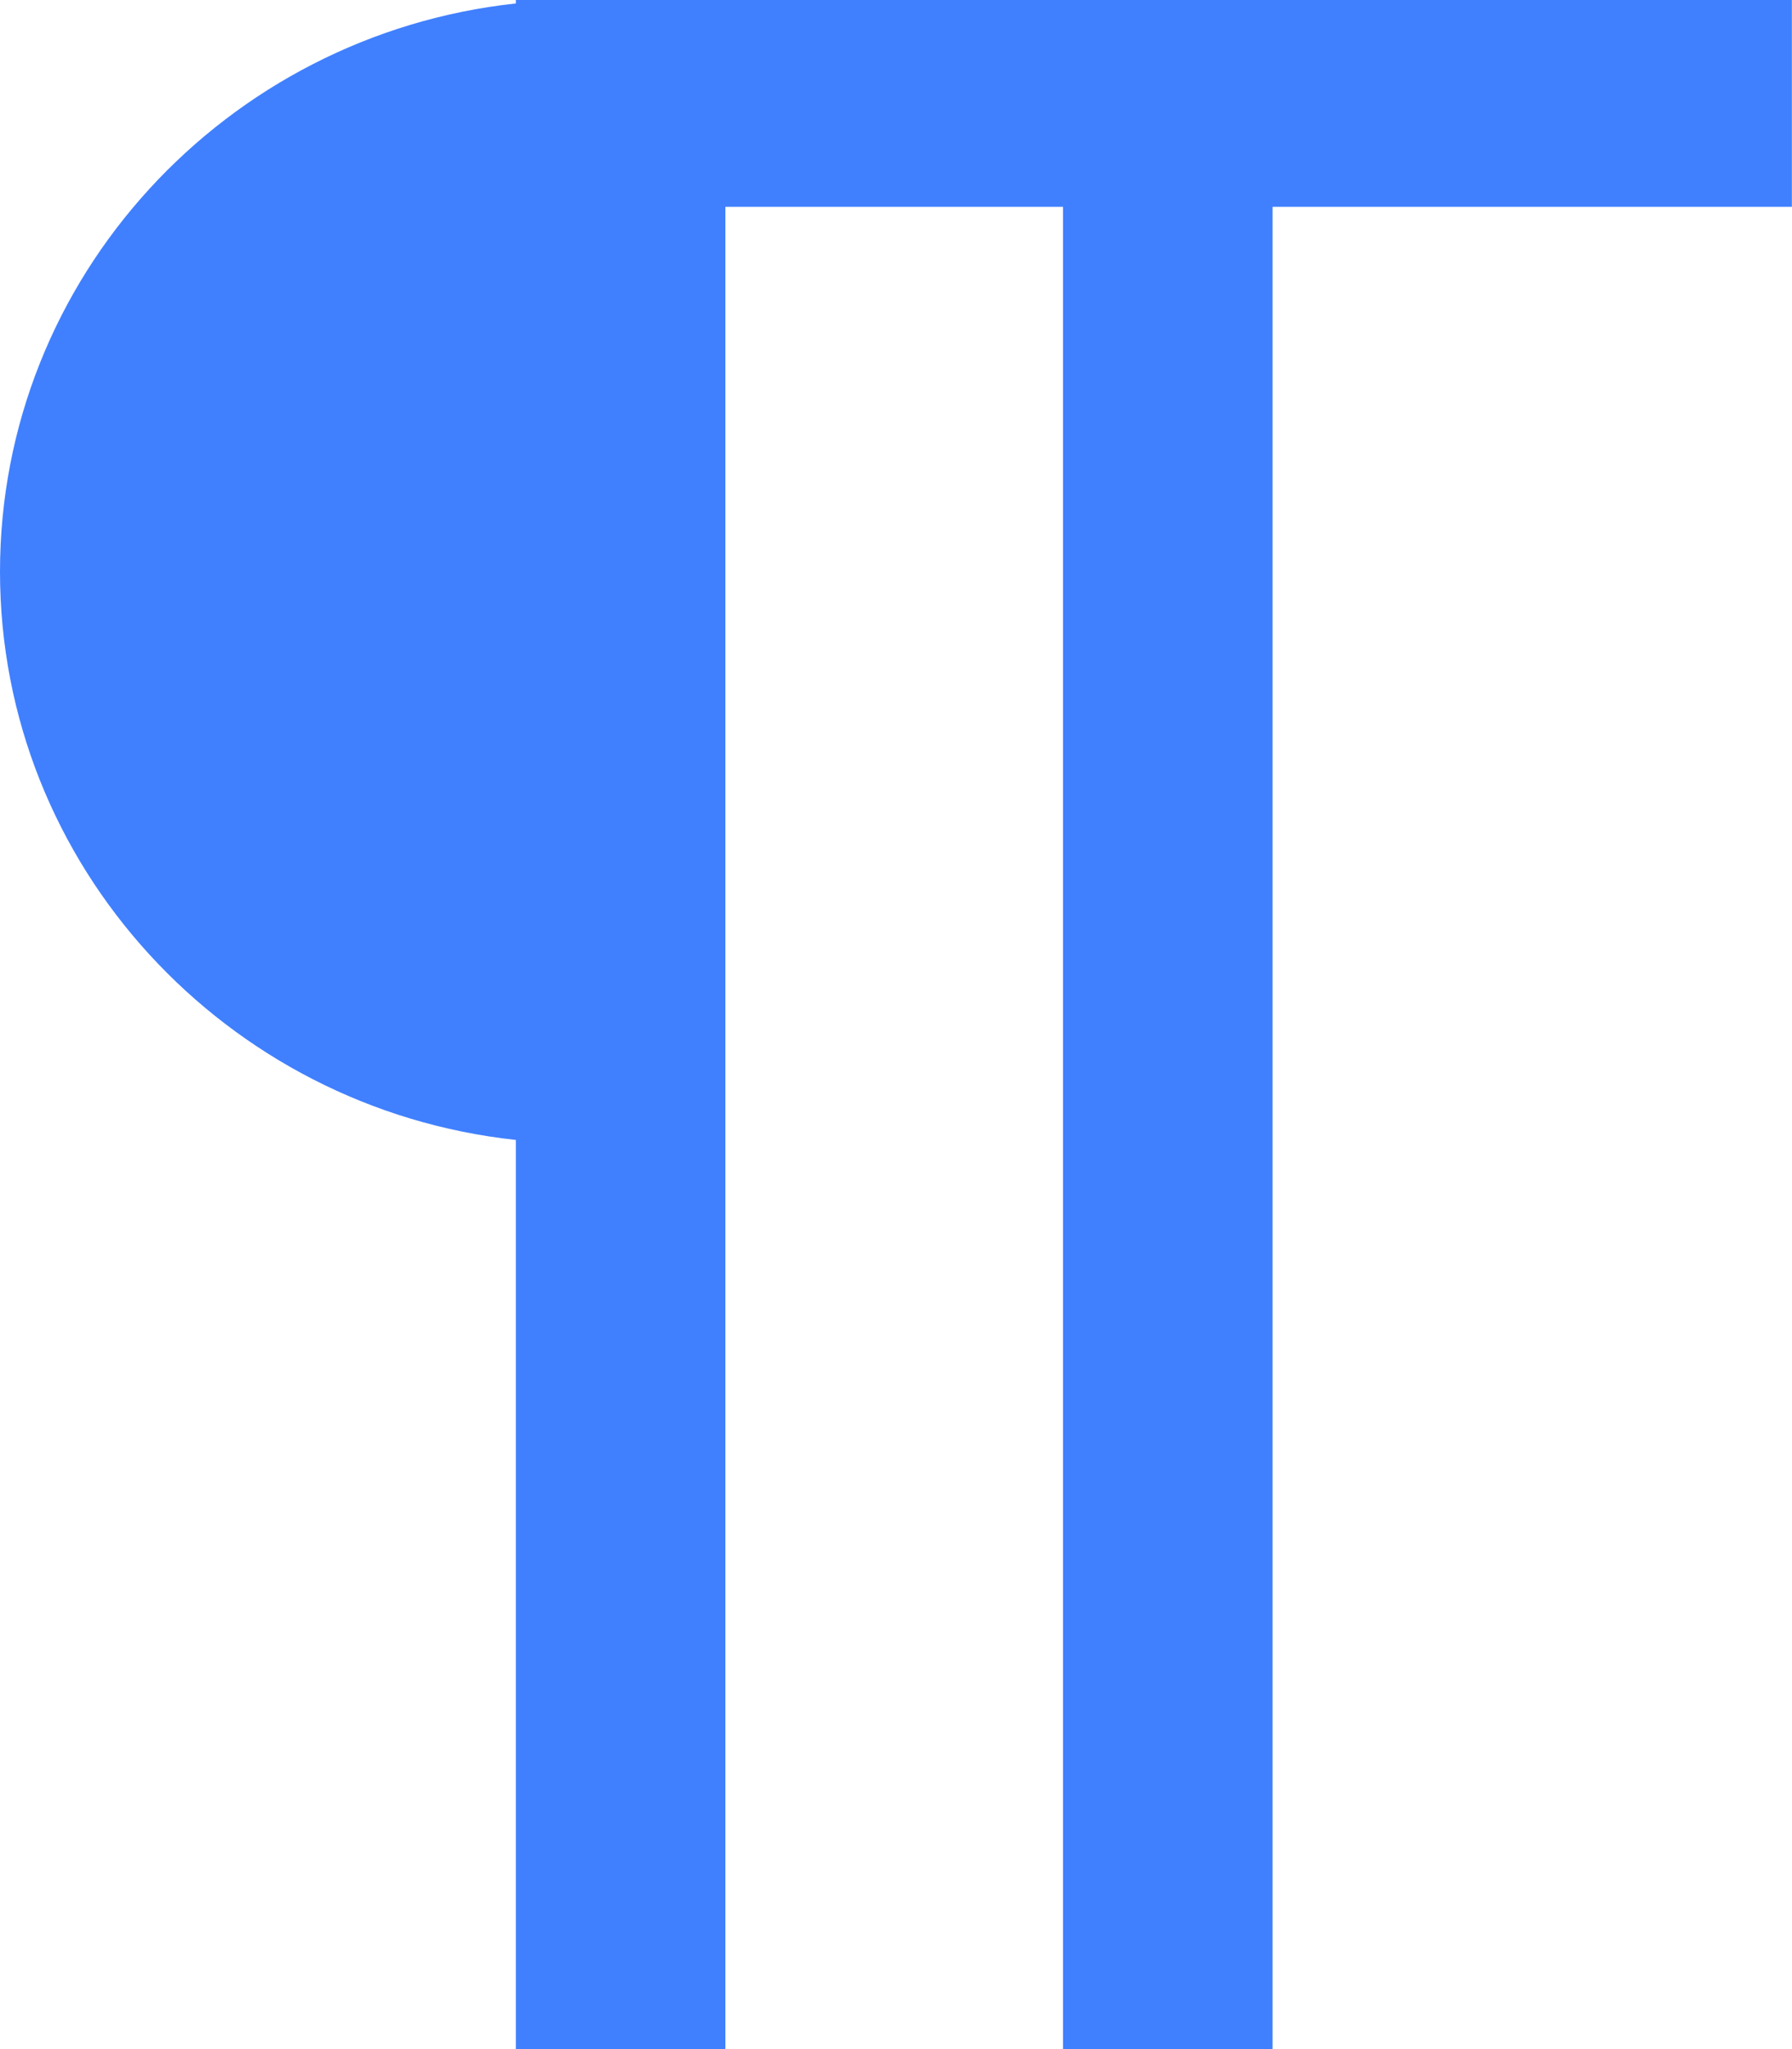 <svg width="14" height="16" viewBox="0 0 14 16" fill="none" xmlns="http://www.w3.org/2000/svg">
<path d="M14 0H9.943H8.305H5.668H5.019H4.524H4.271H4.03V0.027C1.767 0.271 0 2.167 0 4.464C0 6.761 1.767 8.657 4.03 8.901V16H5.667V1.615H8.305V16H9.942V1.615H13.999V0H14Z" fill="#4080FE"/>
</svg>
